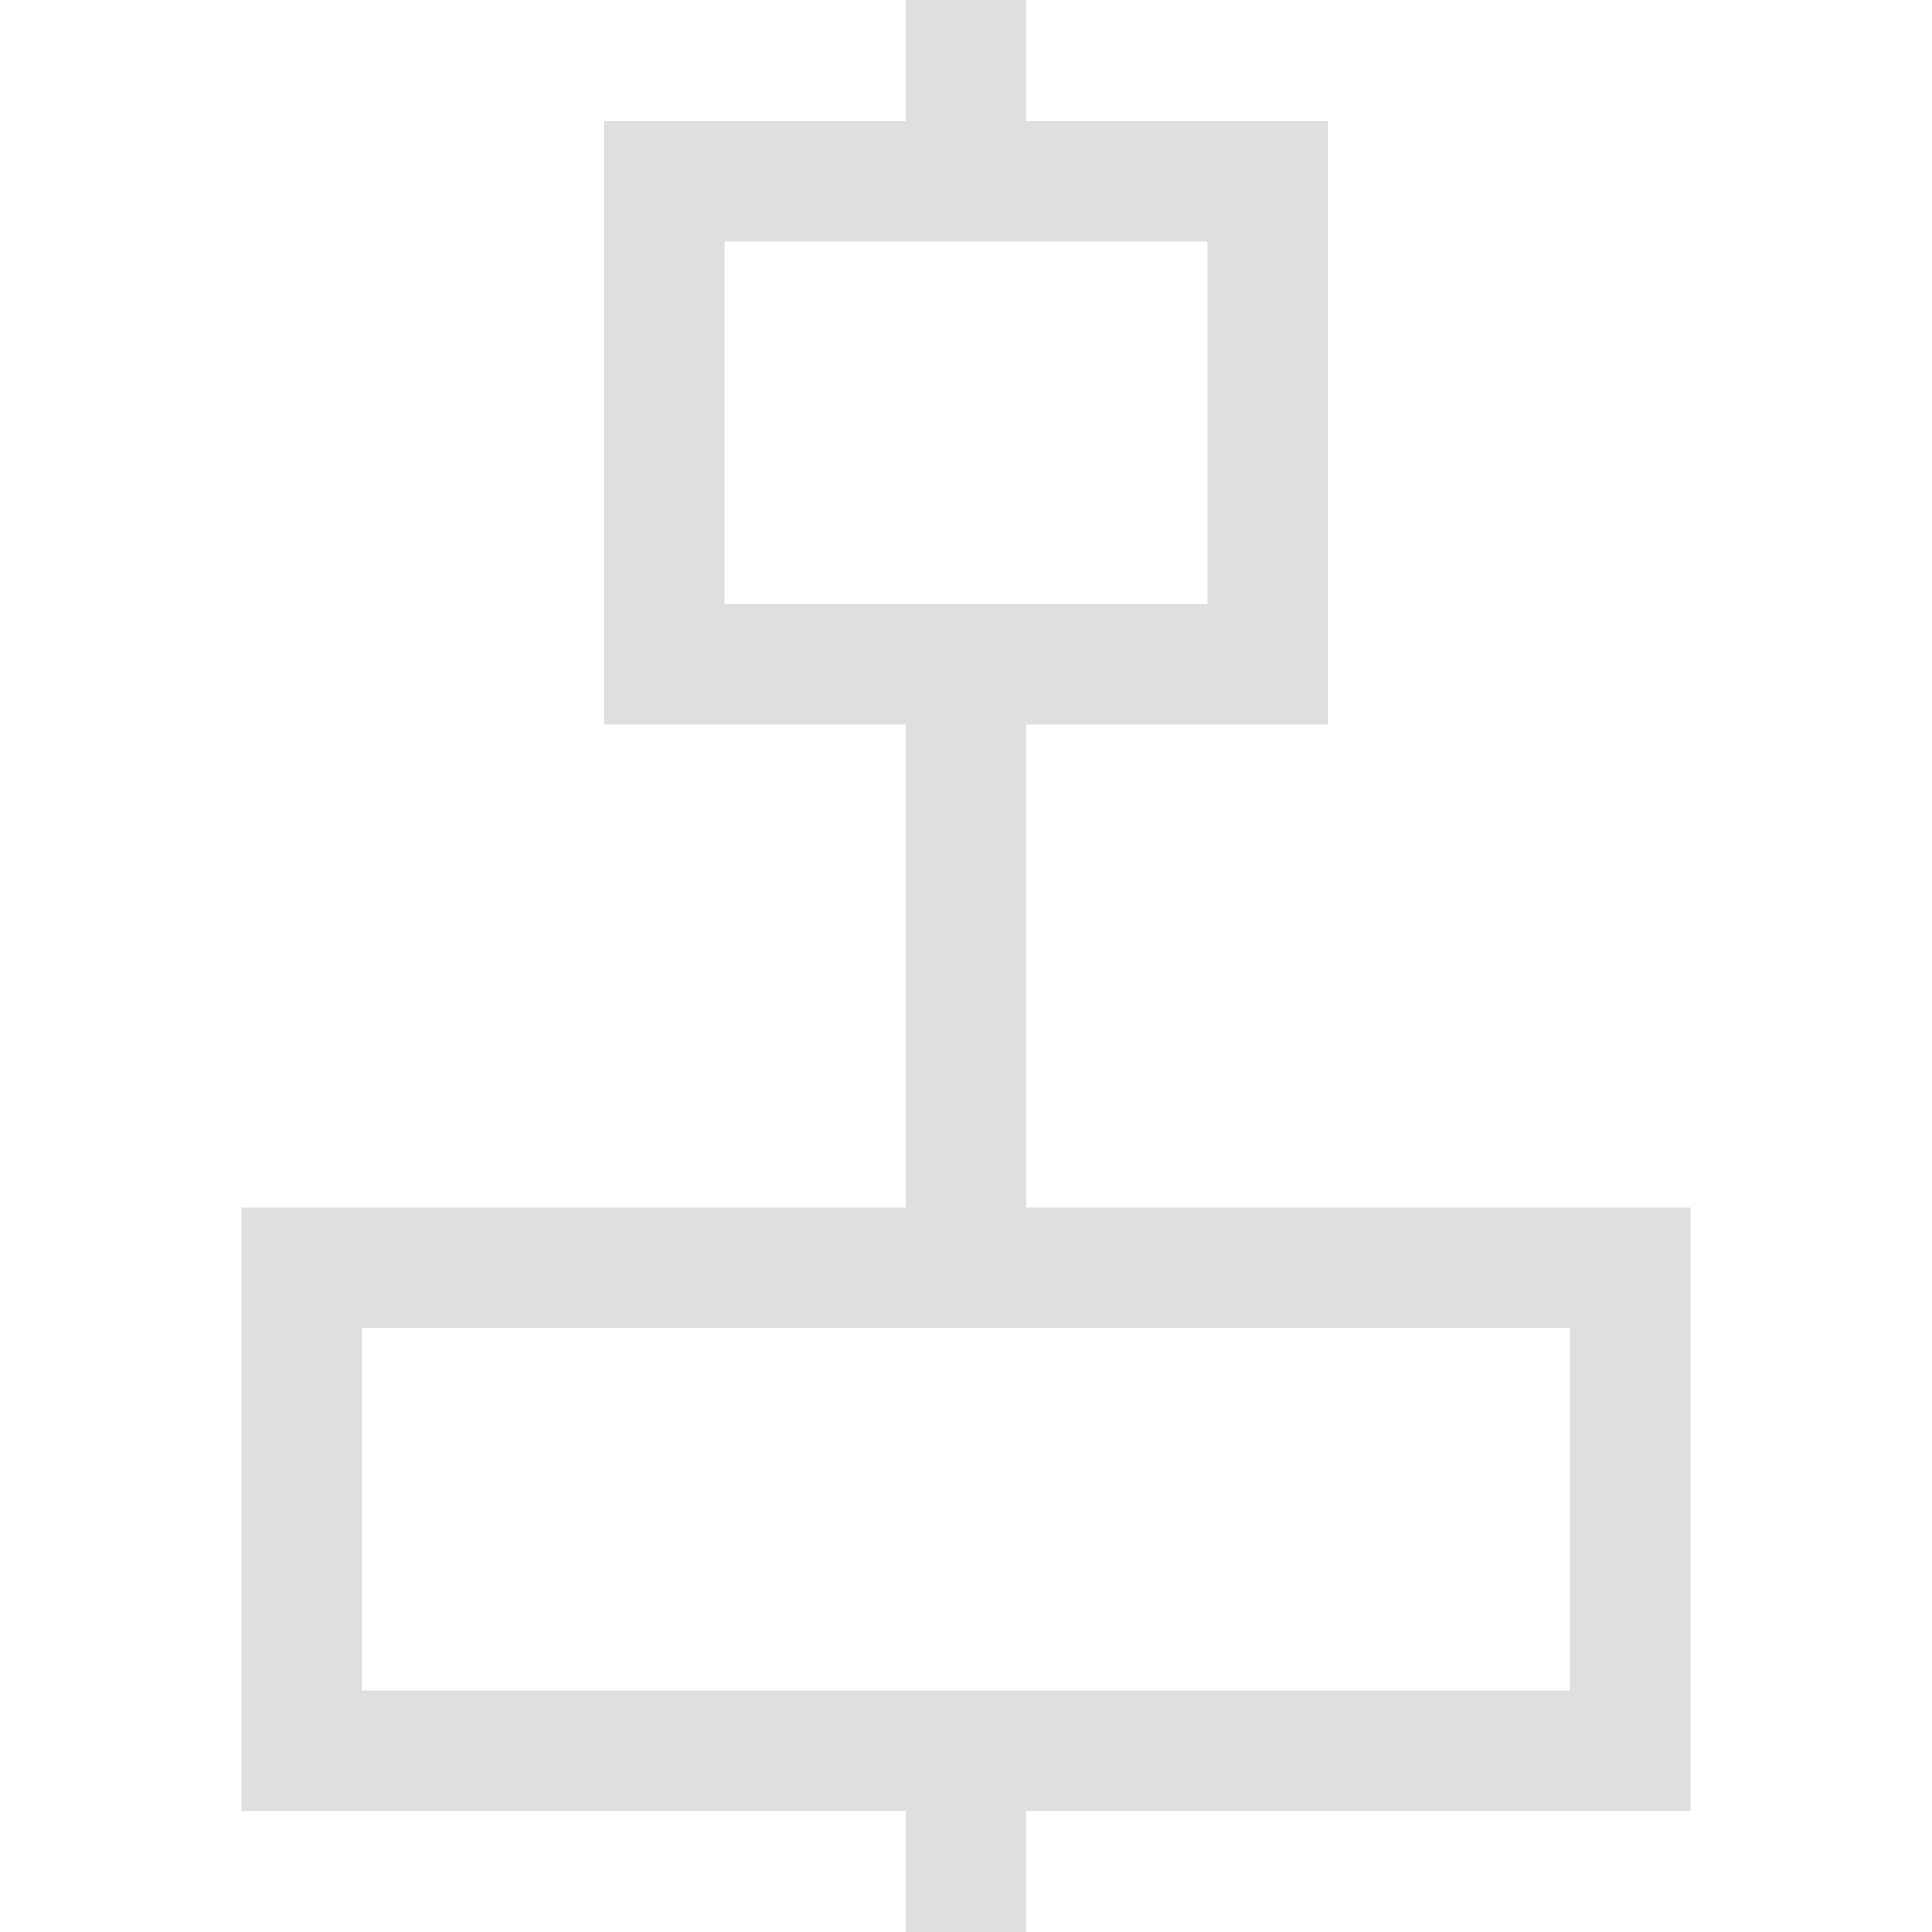 <svg width="16" height="16" version="1.1" viewBox="0 0 16 16" xmlns="http://www.w3.org/2000/svg">
 <defs>
  <style id="current-color-scheme" type="text/css">.ColorScheme-Text { color:#666666; }</style>
 </defs>
 <path class="ColorScheme-Text" d="m7.5 4.8e-7v1h-2.5v5h2.5v4h-5.5v5h5.5v1h1v-1h5.5v-5h-5.5v-4h2.5v-5h-2.5v-1zm-1.5 2h4v3h-4zm-3 9h10v3h-10z" color="#666666" fill="#dfdfdf"/>
</svg>
